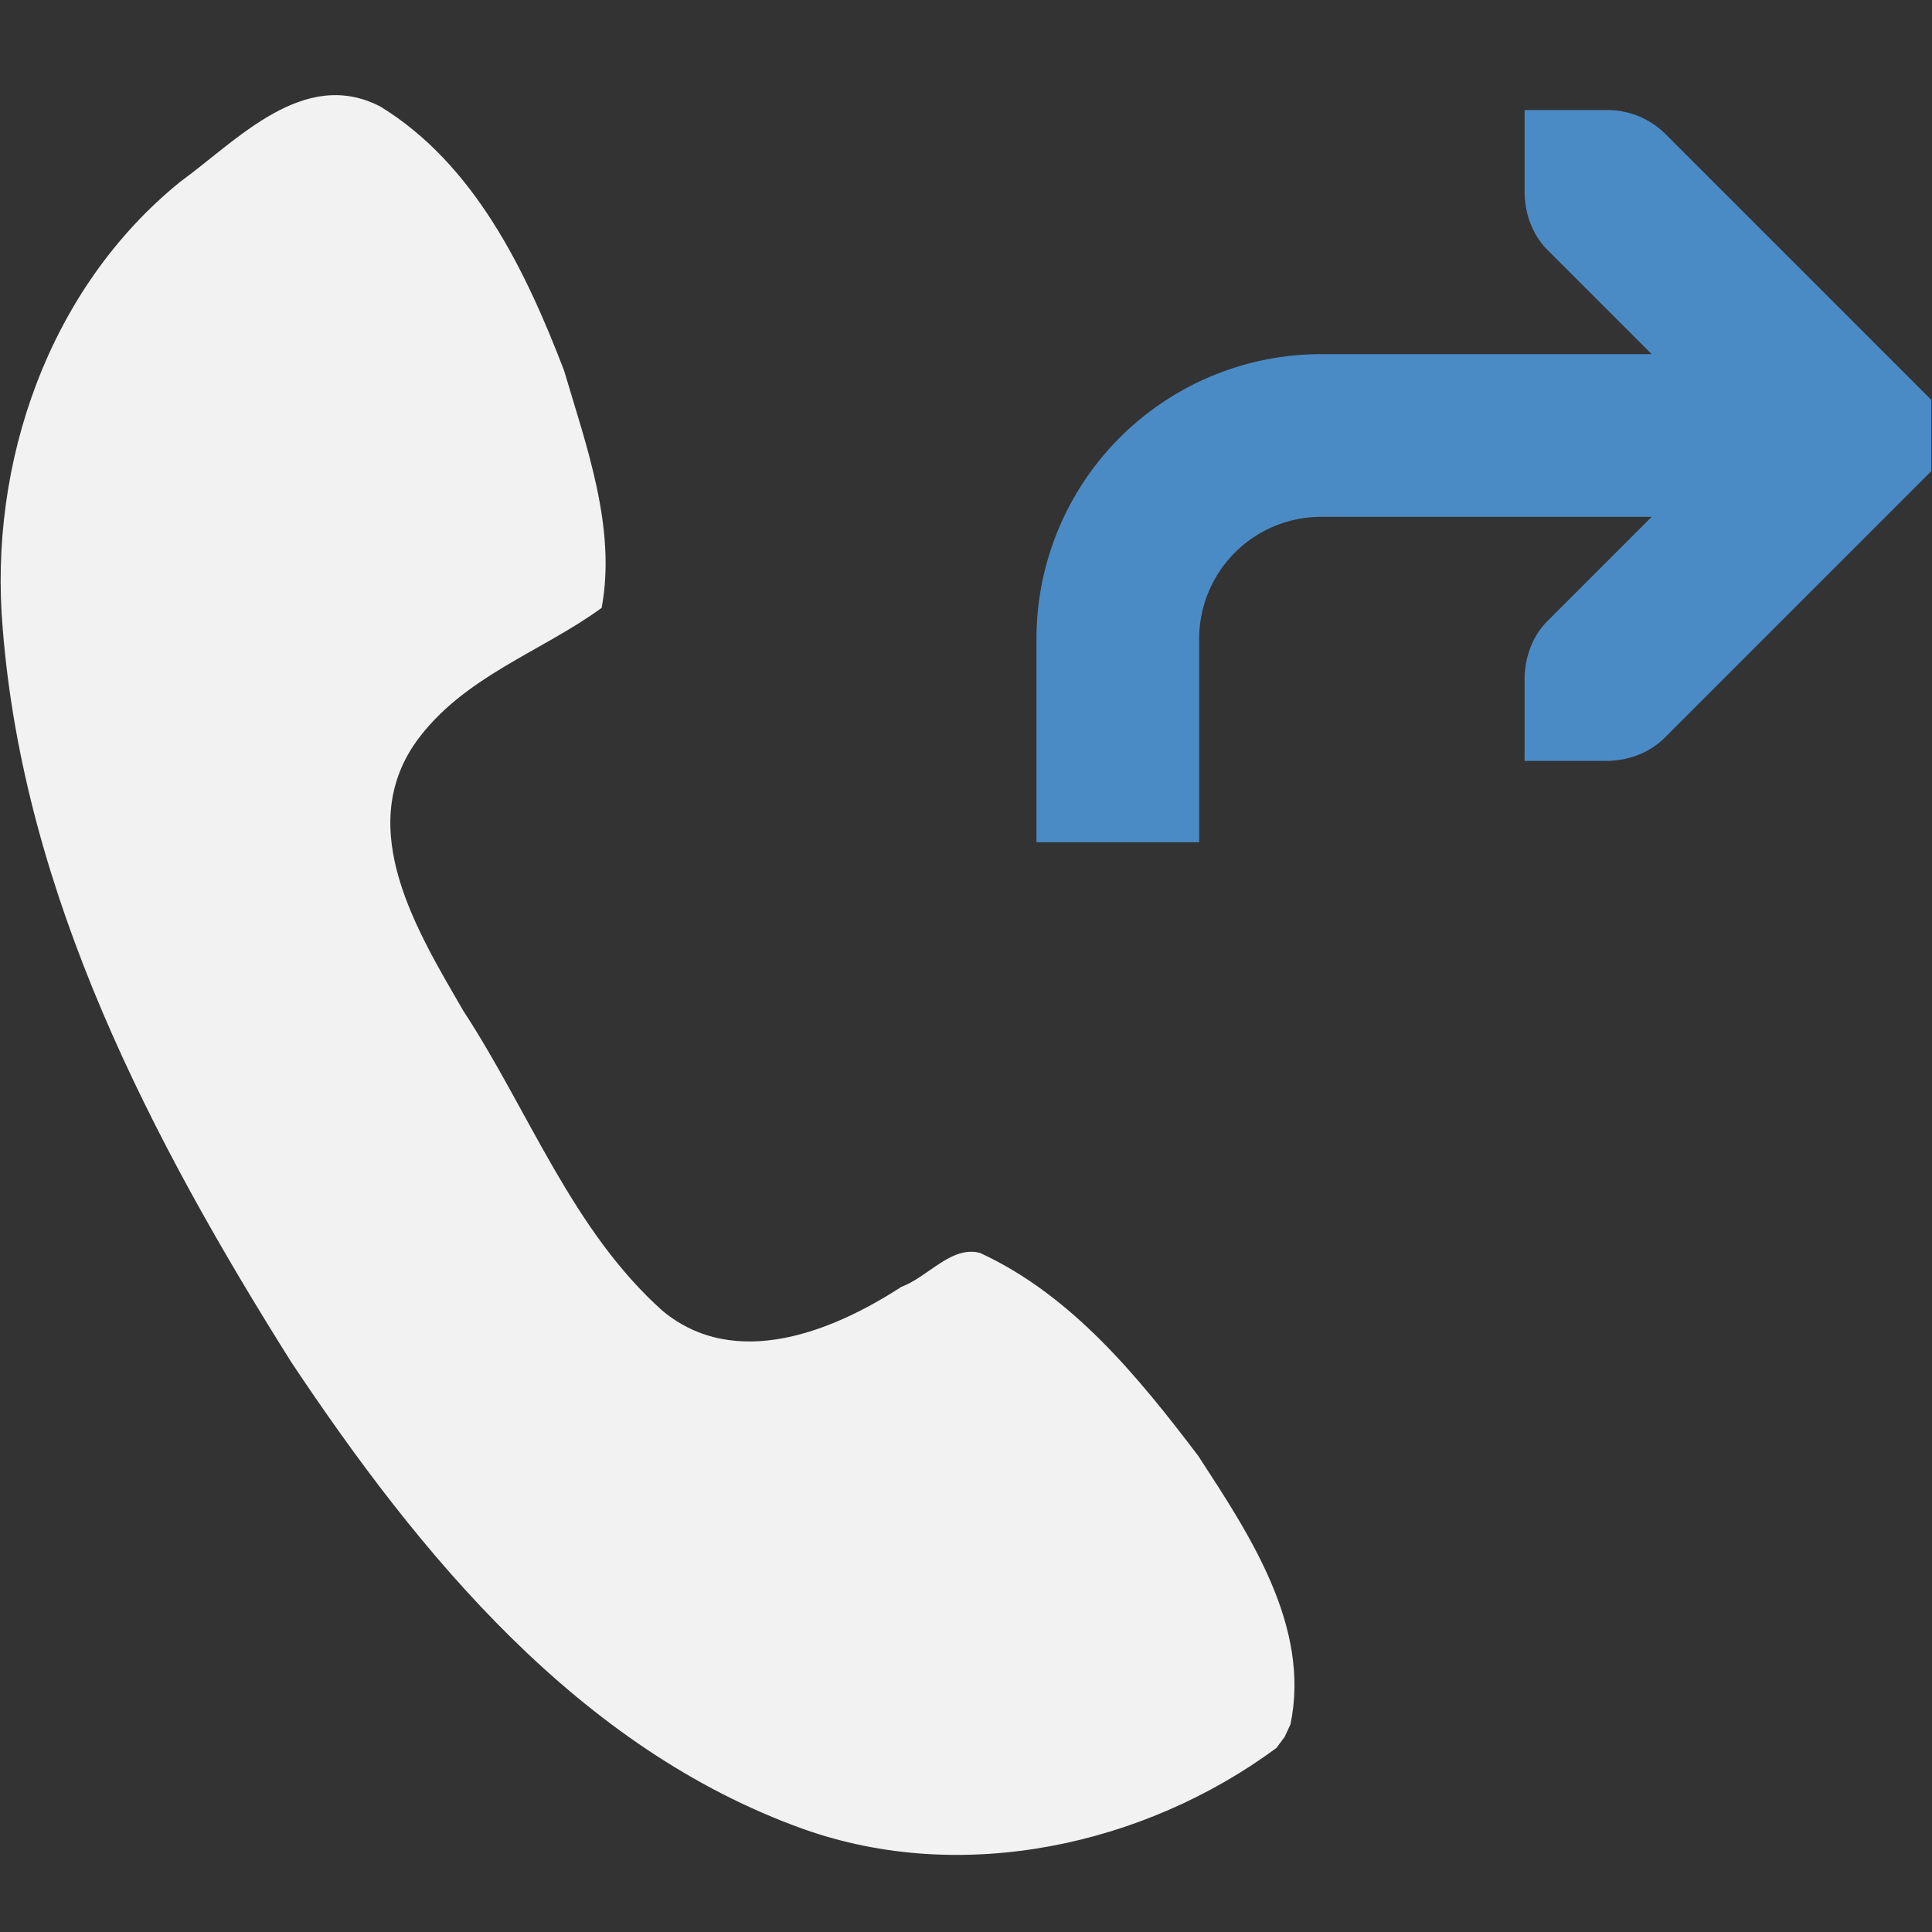 <svg xmlns="http://www.w3.org/2000/svg" width="24" height="24" version="1"><rect width="100%" height="100%" fill="#333333" stroke="none"/><path style="marker:none" color="#bebebe" fill="none" overflow="visible" d="M25.687 27.125h-27.25V-.125h27.25z"/><path style="marker:none" color="#bebebe" fill="none" overflow="visible" d="M-1.68-4.353h27.358v27.358H-1.68z"/><path style="marker:none" color="#bebebe" fill="none" overflow="visible" d="M-1.68-18.074h27.402V9.328H-1.68z"/><path d="M16.03 21.424c.255-1.22-.51-2.363-1.146-3.34-.743-.979-1.569-1.994-2.708-2.519-.357-.097-.649.3-.978.42-.857.557-2.063 1.043-2.964.302-1.128-1.007-1.66-2.48-2.474-3.723-.57-.984-1.363-2.26-.59-3.351.582-.807 1.552-1.113 2.304-1.662.184-.989-.188-2.004-.467-2.948-.475-1.24-1.112-2.563-2.283-3.28-.953-.493-1.781.424-2.49.939C.604 3.586-.145 5.75.034 7.81c.263 3.311 1.845 6.346 3.585 9.112 1.594 2.393 3.57 4.8 6.361 5.799 1.964.699 4.228.21 5.876-1.007l.103-.139.07-.151z" fill="#f2f2f2"/><path style="text-indent:0;text-align:start;line-height:normal;text-transform:none;block-progression:tb;marker:none;-inkscape-font-specification:Bitstream Vera Sans" d="M18.939 9.452h1.01c.268 0 .536-.094.727-.284l3.031-3.032.285-.284v-.884l-.285-.285-3.031-3.031a1.025 1.025 0 0 0-.727-.285h-1.01v1.011c0 .268.094.536.284.726l2.305 2.306-2.305 2.305c-.19.19-.284.459-.284.727v1.01z" font-weight="400" color="#000" fill="#4b8bc5" overflow="visible" font-family="Bitstream Vera Sans"/><path d="M13.886 10.463V7.936a2.526 2.526 0 0 1 2.526-2.526h5.558" style="marker:none" color="#000" fill="none" stroke="#4b8bc5" stroke-width="2.021" overflow="visible"/></svg>
